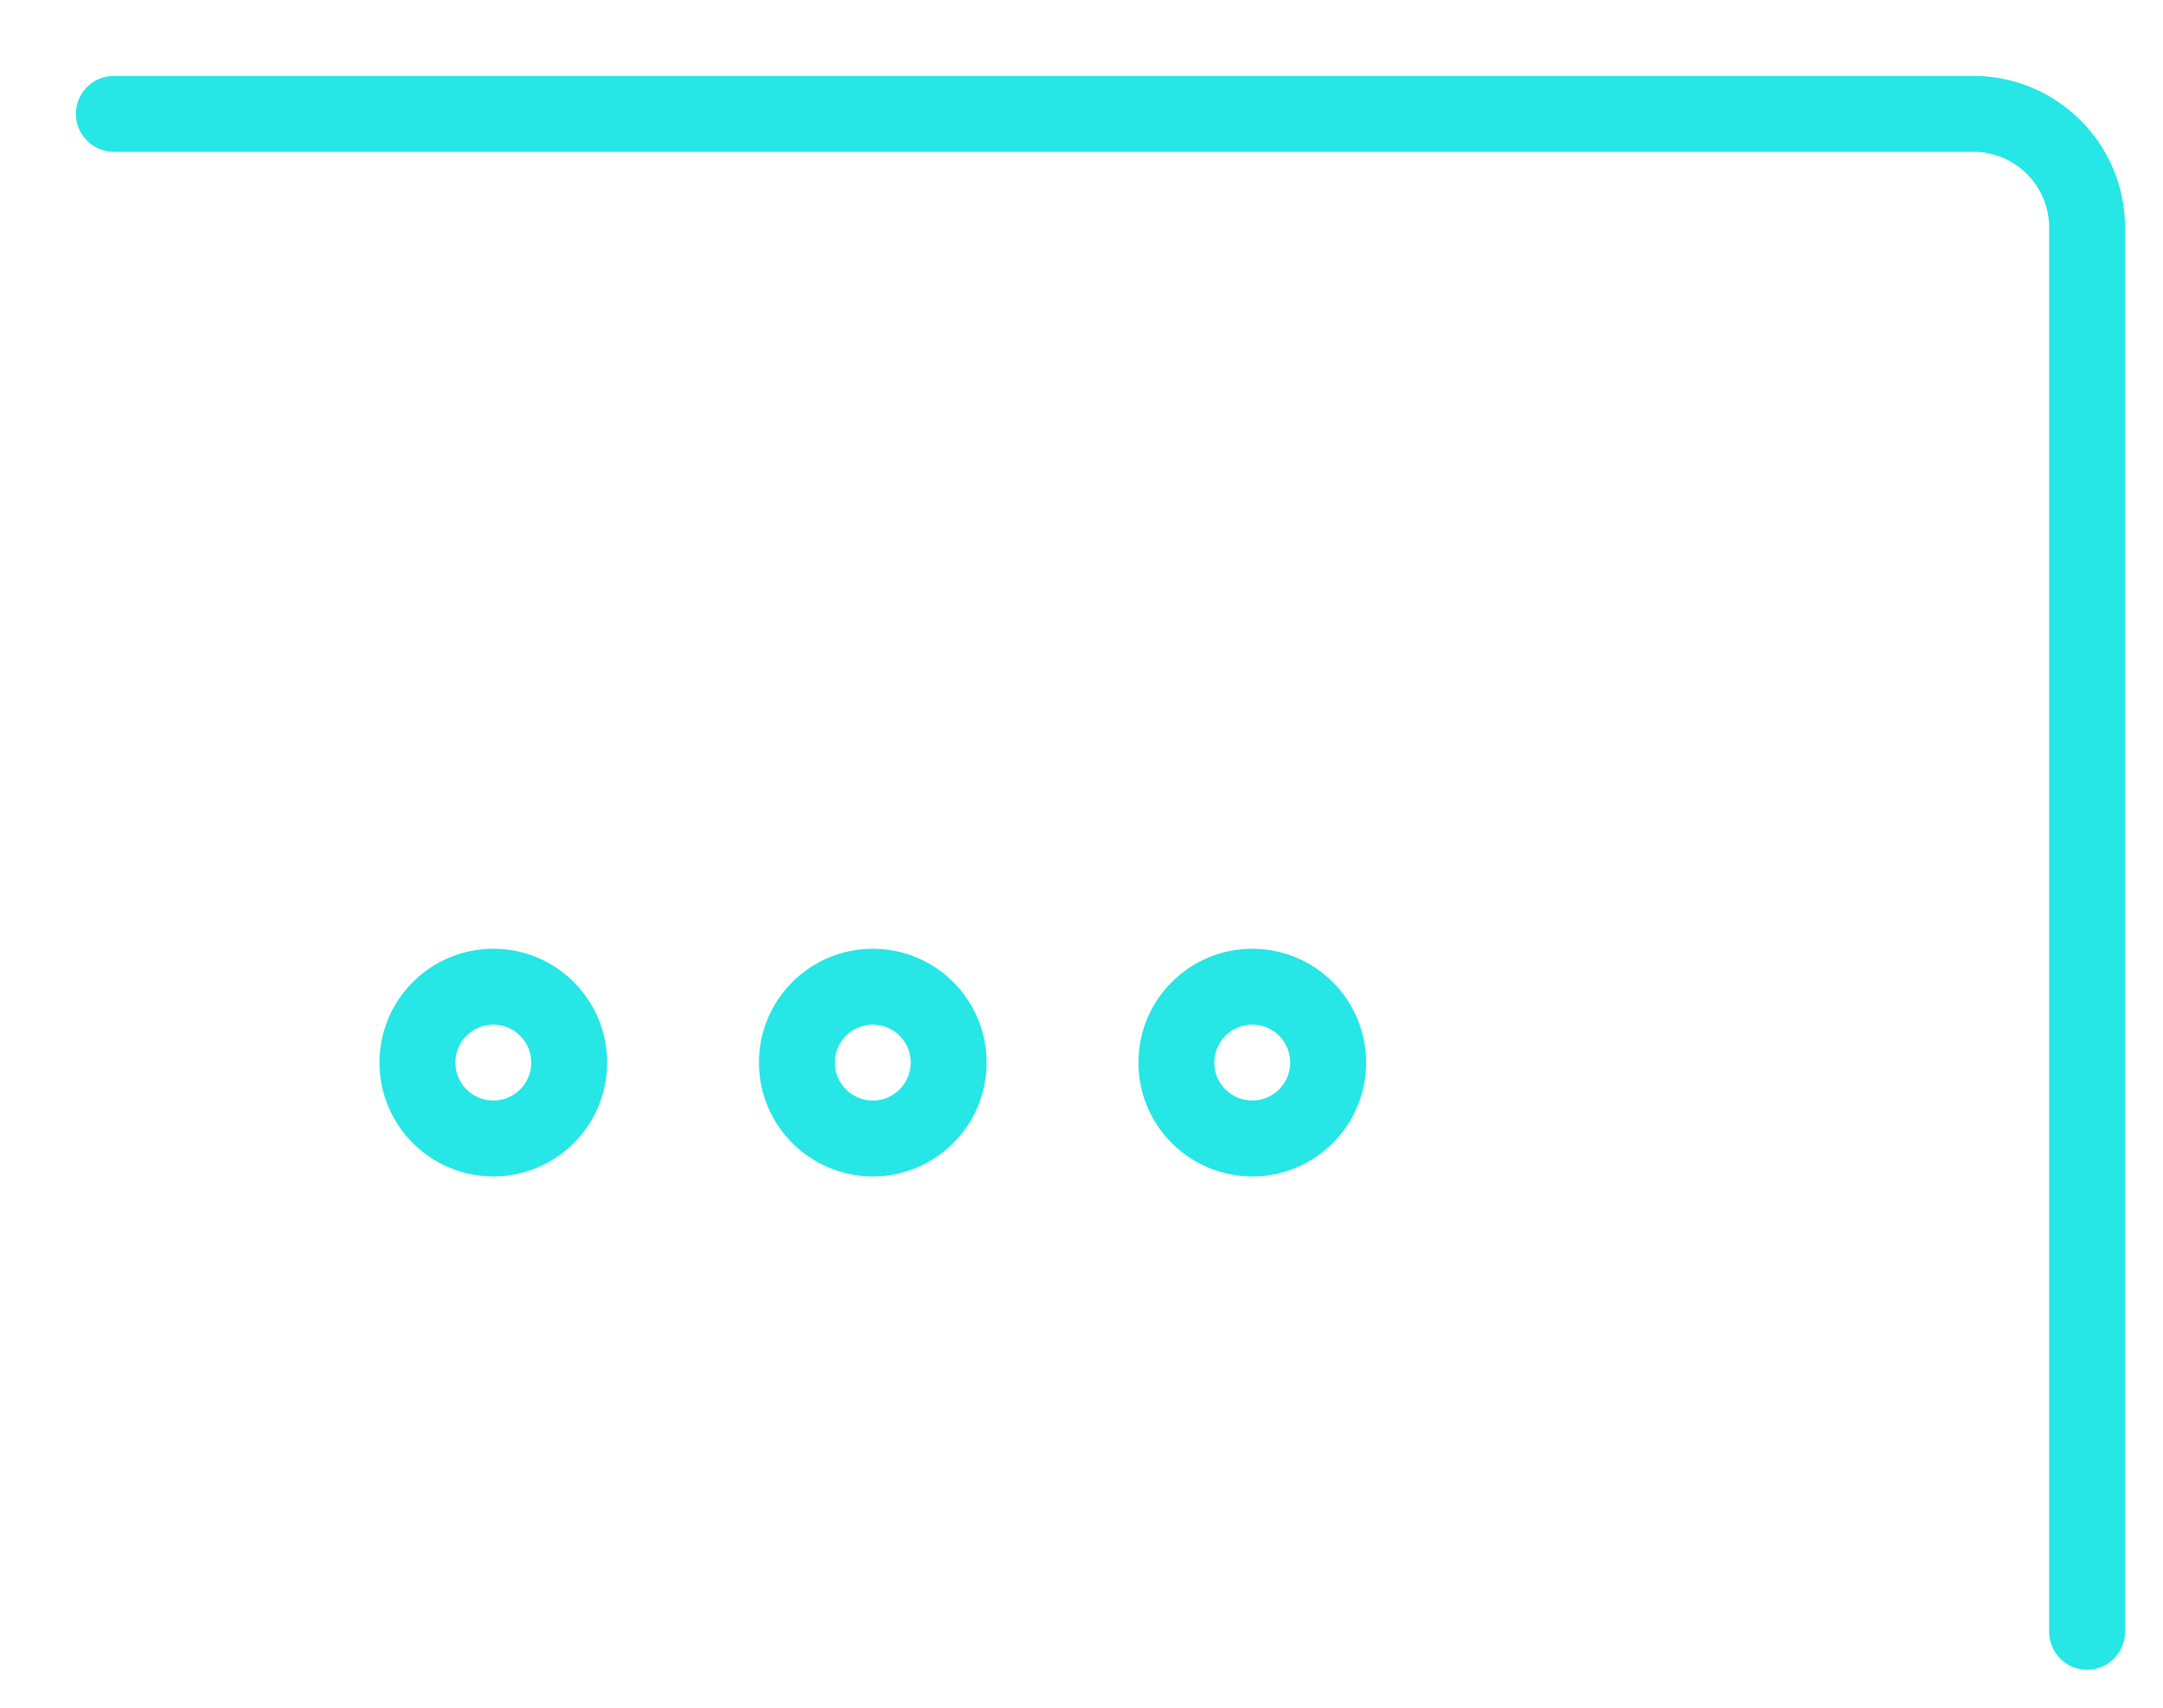 <svg xmlns="http://www.w3.org/2000/svg"
 xmlns:xlink="http://www.w3.org/1999/xlink"
 width="57px" height="45px"  viewBox="0 0 57 45">
<path fill-rule="evenodd"  fill="#26e6e6"
 d="M13,25 C14.657,25 16,26.343 16,28 C16,29.656 14.657,31 13,31 C11.343,31 10,29.656 10,28 C10,26.343 11.343,25 13,25 ZM13,27 C13.552,27 14,27.447 14,28 C14,28.552 13.552,29 13,29 C12.448,29 12,28.552 12,28 C12,27.447 12.448,27 13,27 ZM23,25 C24.657,25 26,26.343 26,28 C26,29.656 24.657,31 23,31 C21.343,31 20,29.656 20,28 C20,26.343 21.343,25 23,25 ZM23,27 C23.552,27 24,27.447 24,28 C24,28.552 23.552,29 23,29 C22.448,29 22,28.552 22,28 C22,27.447 22.448,27 23,27 ZM33,25 C34.657,25 36,26.343 36,28 C36,29.656 34.657,31 33,31 C31.343,31 30,29.656 30,28 C30,26.343 31.343,25 33,25 ZM33,27 C33.552,27 34,27.447 34,28 C34,28.552 33.552,29 33,29 C32.448,29 32,28.552 32,28 C32,27.447 32.448,27 33,27 ZM55,44 C54.448,44 54,43.552 54,43 C54,43 54,6 54,6 C54,4.895 53.104,4 52,4 C52,4 4,4 4,4 C4,4 4,4 4,4 C4,4 3,4 3,4 C2.448,4 2,3.552 2,3 C2,2.447 2.448,2 3,2 C3,2 13,2 13,2 C13,2 13,2 13,2 C13,2 52,2 52,2 C54.209,2 56,3.791 56,6 C56,6 56,43 56,43 C56,43.552 55.552,44 55,44 Z"/>
</svg>